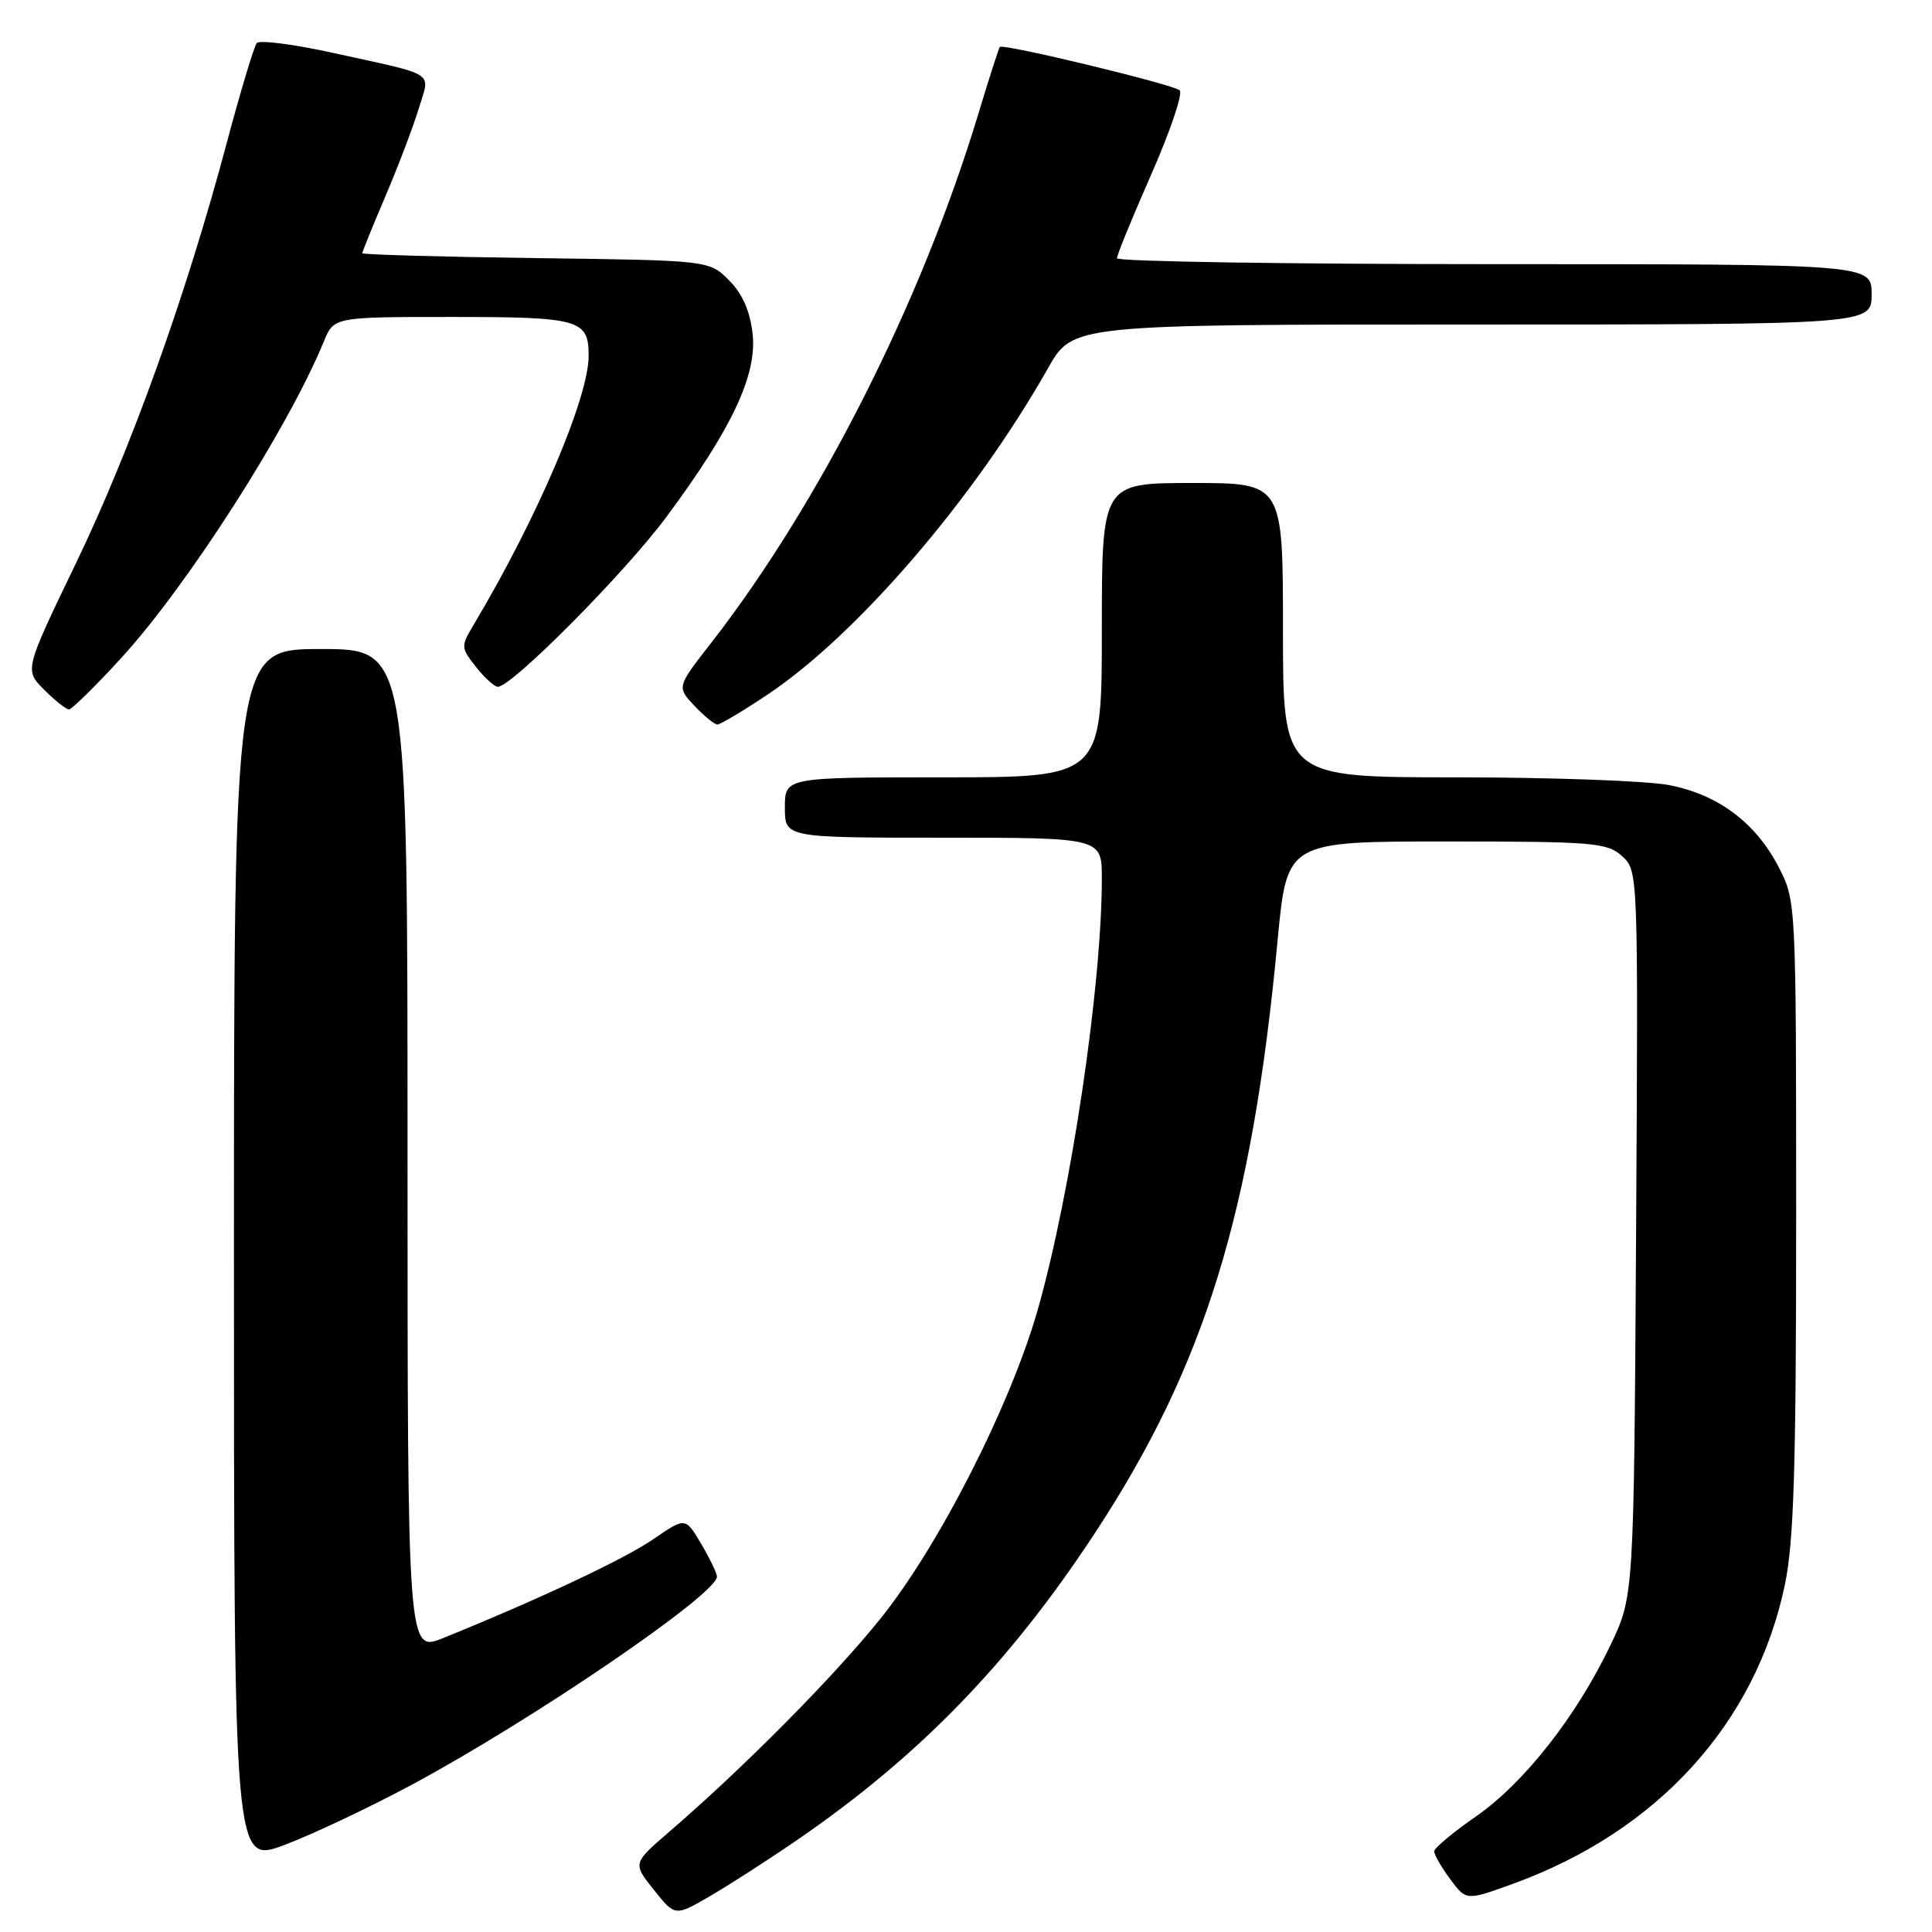 <?xml version="1.0" encoding="UTF-8" standalone="no"?>
<!DOCTYPE svg PUBLIC "-//W3C//DTD SVG 1.1//EN" "http://www.w3.org/Graphics/SVG/1.1/DTD/svg11.dtd" >
<svg xmlns="http://www.w3.org/2000/svg" xmlns:xlink="http://www.w3.org/1999/xlink" version="1.1" viewBox="0 0 256 256">
 <g >
 <path fill="currentColor"
d=" M 105.58 243.84 C 121.76 232.74 133.74 220.40 145.07 203.16 C 159.67 180.93 165.90 160.71 169.30 124.50 C 170.53 111.50 170.53 111.50 191.66 111.50 C 211.16 111.50 212.96 111.65 214.93 113.44 C 217.07 115.37 217.07 115.43 216.79 163.44 C 216.50 211.50 216.50 211.50 213.39 218.00 C 208.89 227.42 201.95 236.25 195.61 240.66 C 192.57 242.77 190.06 244.86 190.04 245.29 C 190.02 245.73 190.96 247.38 192.14 248.97 C 194.28 251.87 194.28 251.87 200.51 249.60 C 219.63 242.66 232.63 228.37 236.49 210.06 C 237.70 204.30 238.00 194.56 238.00 161.15 C 238.00 119.85 237.98 119.38 235.75 115.02 C 232.70 109.04 227.67 105.26 221.10 104.02 C 218.15 103.46 205.44 103.00 192.86 103.00 C 170.00 103.00 170.00 103.00 170.00 83.50 C 170.00 64.00 170.00 64.00 158.00 64.00 C 146.00 64.00 146.00 64.00 146.00 83.50 C 146.00 103.00 146.00 103.00 125.00 103.00 C 104.00 103.00 104.00 103.00 104.00 107.00 C 104.00 111.00 104.00 111.00 125.00 111.00 C 146.00 111.00 146.00 111.00 146.00 116.39 C 146.00 130.61 141.92 158.03 137.51 173.53 C 133.89 186.23 124.40 204.87 116.65 214.50 C 110.42 222.24 98.62 234.15 88.67 242.73 C 83.83 246.90 83.83 246.90 86.64 250.41 C 89.44 253.93 89.44 253.93 93.97 251.31 C 96.46 249.87 101.69 246.51 105.58 243.84 Z  M 54.56 236.49 C 70.53 227.92 95.00 211.24 95.00 208.91 C 95.00 208.47 94.06 206.52 92.91 204.57 C 90.82 201.03 90.82 201.03 86.57 203.95 C 82.74 206.58 71.75 211.76 58.75 217.04 C 54.00 218.97 54.00 218.97 54.00 152.49 C 54.00 86.00 54.00 86.00 42.50 86.00 C 31.00 86.00 31.00 86.00 31.00 166.49 C 31.00 246.98 31.00 246.98 37.71 244.46 C 41.39 243.07 48.98 239.49 54.56 236.49 Z  M 101.70 92.04 C 113.59 84.10 129.12 66.02 138.89 48.75 C 142.15 43.00 142.15 43.00 195.07 43.00 C 248.00 43.00 248.00 43.00 248.00 39.00 C 248.00 35.00 248.00 35.00 198.00 35.00 C 170.50 35.00 148.00 34.65 148.00 34.22 C 148.00 33.79 150.05 28.78 152.56 23.08 C 155.07 17.38 156.76 12.38 156.31 11.97 C 155.46 11.18 132.90 5.74 132.48 6.22 C 132.35 6.37 131.05 10.40 129.61 15.17 C 122.06 40.10 108.60 66.72 94.17 85.27 C 89.68 91.03 89.68 91.03 92.01 93.52 C 93.30 94.88 94.67 96.00 95.06 96.00 C 95.45 96.00 98.44 94.22 101.70 92.04 Z  M 16.01 87.25 C 24.82 77.64 38.13 56.86 42.91 45.25 C 44.24 42.00 44.24 42.00 59.92 42.00 C 76.82 42.00 78.00 42.34 78.00 47.14 C 78.00 52.70 71.22 68.57 62.86 82.62 C 61.03 85.68 61.04 85.78 63.07 88.37 C 64.21 89.81 65.52 91.00 65.97 91.00 C 67.83 91.00 82.75 75.96 88.27 68.54 C 96.99 56.80 100.34 49.68 99.72 44.20 C 99.38 41.20 98.37 38.91 96.59 37.13 C 93.96 34.50 93.96 34.50 70.98 34.20 C 58.34 34.03 48.00 33.74 48.00 33.55 C 48.00 33.36 49.40 29.92 51.11 25.91 C 52.82 21.89 54.79 16.69 55.50 14.34 C 56.99 9.38 58.09 10.08 44.09 7.00 C 38.91 5.86 34.38 5.28 34.02 5.71 C 33.66 6.15 31.86 12.12 30.03 19.00 C 24.65 39.18 17.36 59.49 10.06 74.64 C 3.24 88.78 3.24 88.78 5.85 91.39 C 7.28 92.83 8.76 94.00 9.14 94.00 C 9.51 94.00 12.61 90.96 16.01 87.25 Z "/>
</g>
</svg>